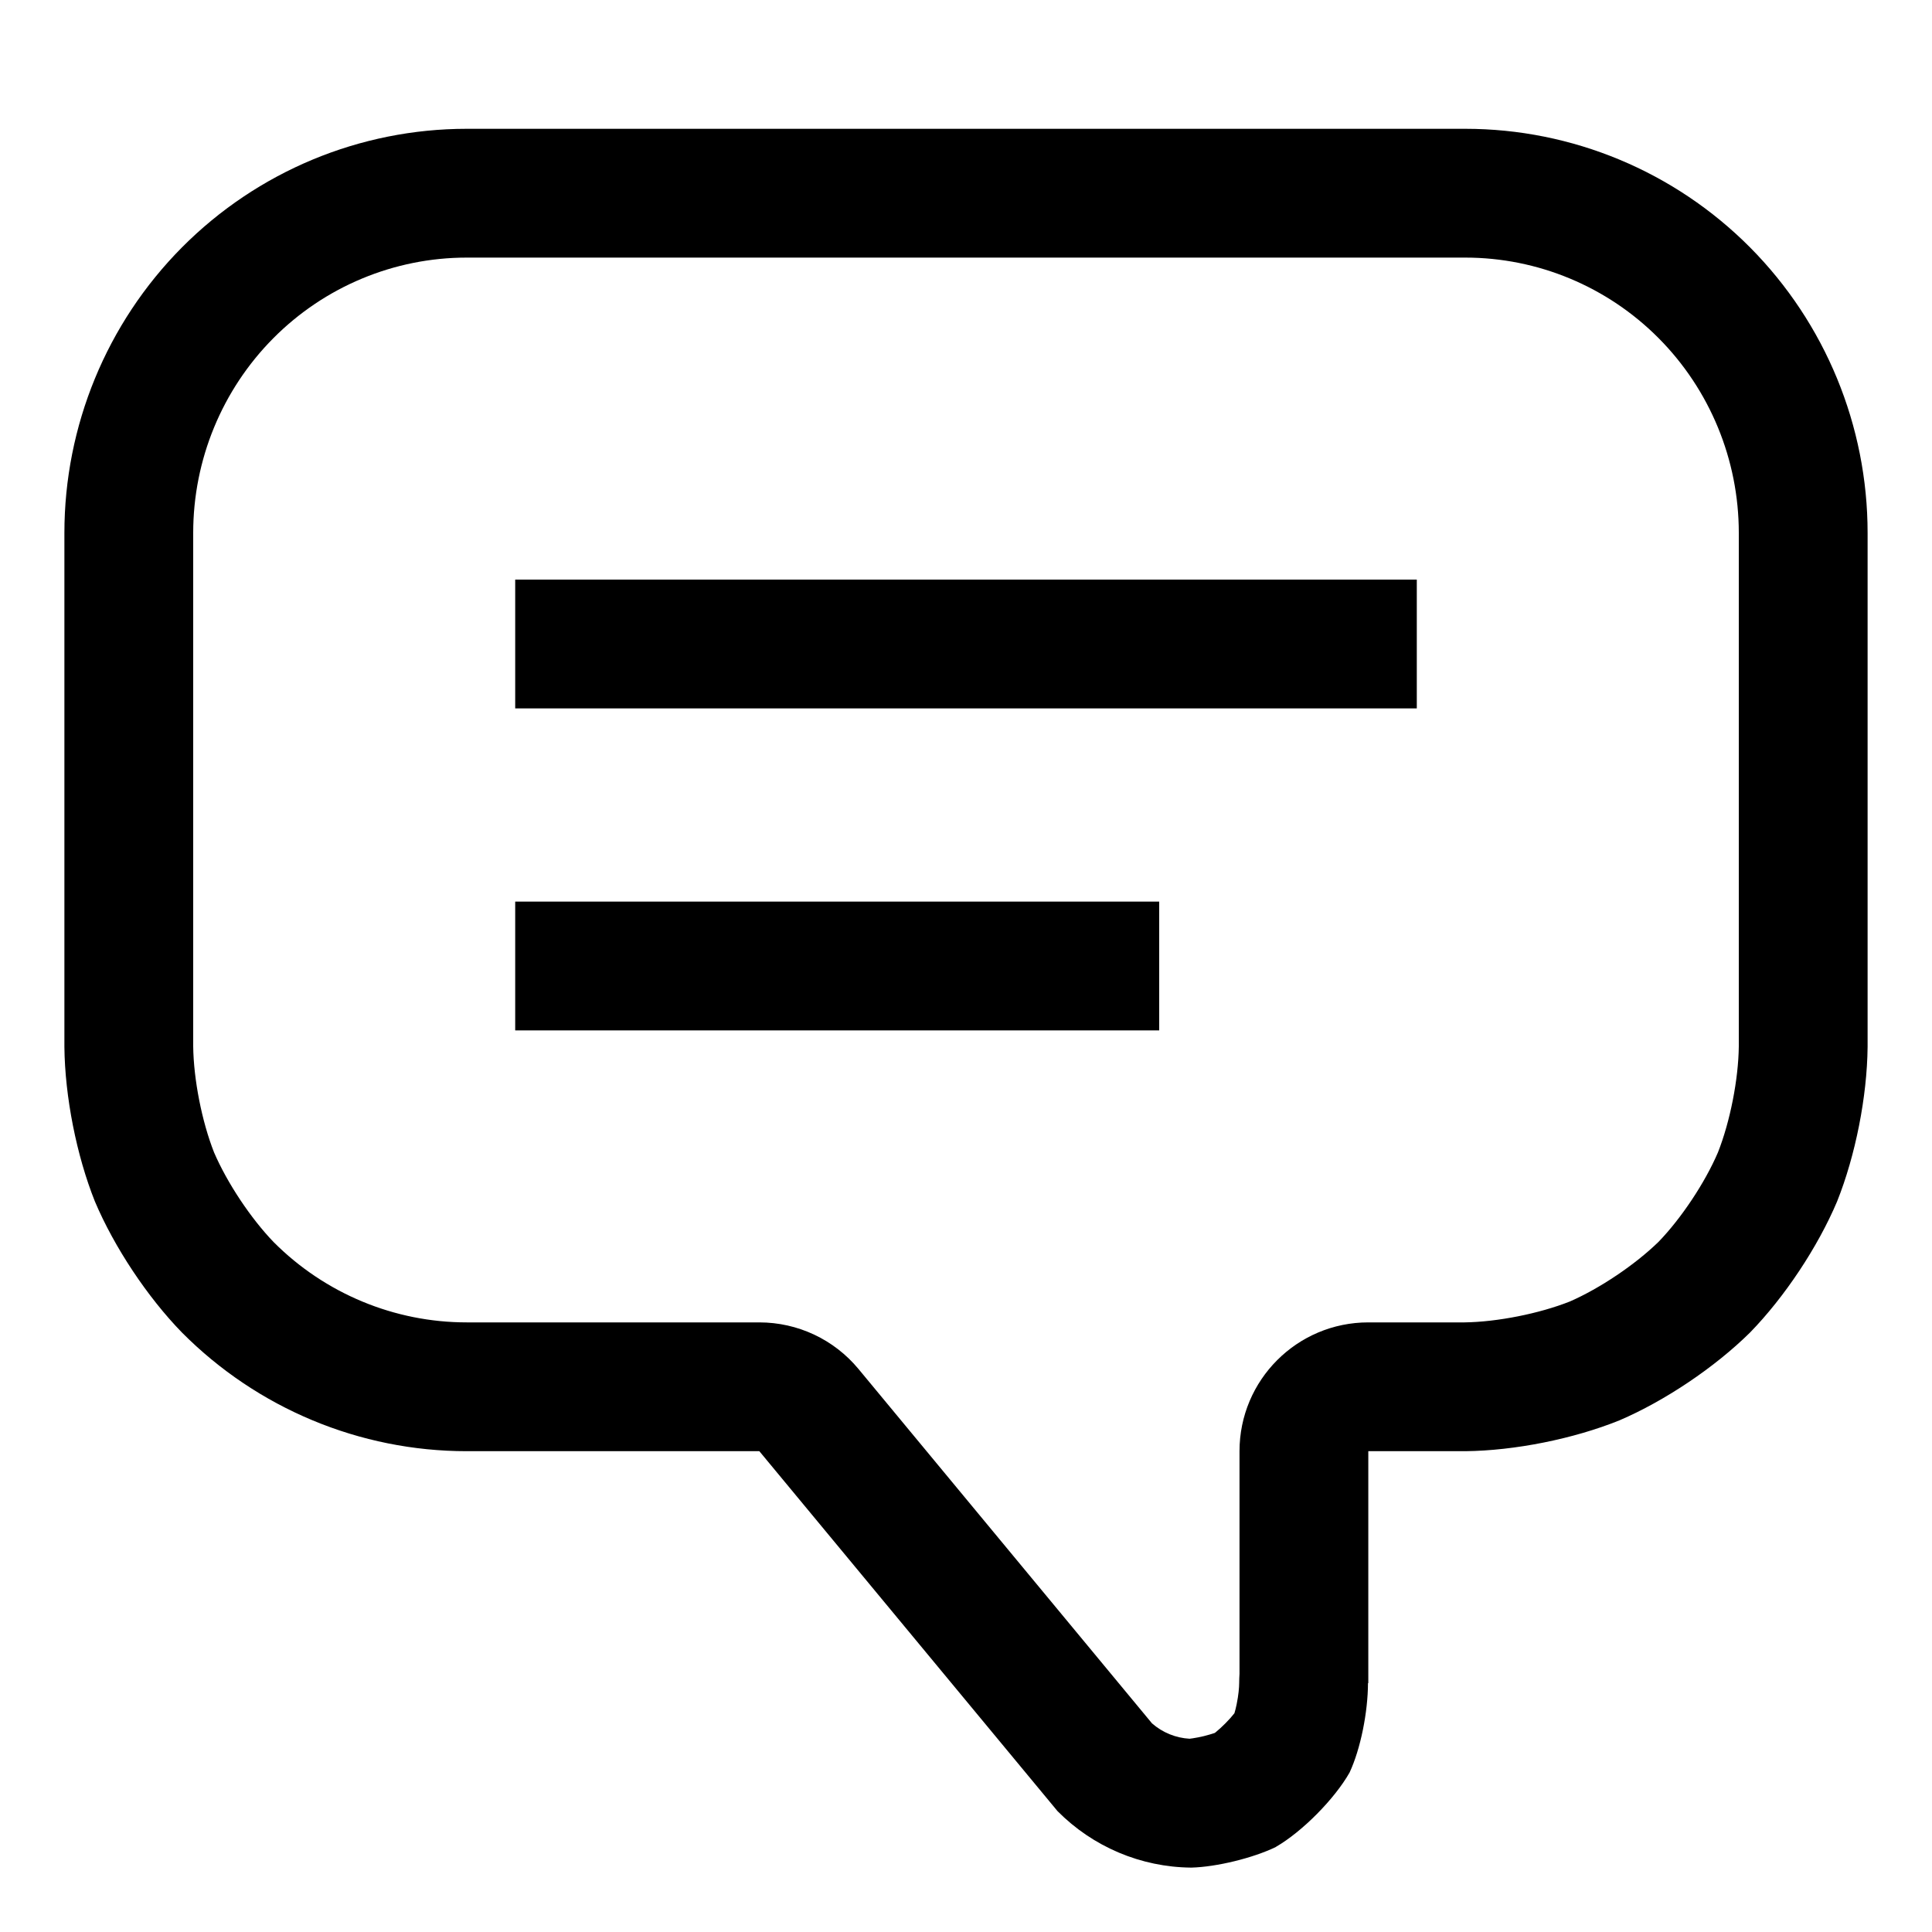 <svg viewBox="0 0 30 30" 

><path d="M22.753,22.534 C23.521,22.526 24.434,22.343 25.147,22.055 C25.853,21.752 26.626,21.233 27.174,20.692 C27.71,20.142 28.226,19.366 28.526,18.657 C28.812,17.942 28.992,17.029 29,16.259 L29,8.275 C29,6.614 28.344,5.019 27.174,3.841 C26.003,2.663 24.413,2 22.753,2 L7.247,2 C5.587,2 3.997,2.663 2.826,3.841 C1.656,5.019 1,6.614 1,8.275 L1,16.259 C1.008,17.029 1.188,17.942 1.474,18.657 C1.774,19.366 2.29,20.142 2.826,20.692 C3.997,21.87 5.587,22.534 7.247,22.534 L11.791,22.534 L16.421,28.123 C16.97,28.677 17.715,28.993 18.496,29 L18.501,29 C18.89,28.99 19.459,28.851 19.811,28.68 L19.813,28.678 L19.816,28.676 C20.223,28.44 20.725,27.932 20.956,27.524 C21.127,27.158 21.241,26.586 21.242,26.135 L21.247,26.135 L21.247,22.534 L22.753,22.534 Z M19.247,25.991 C19.244,26.037 19.242,26.084 19.242,26.131 C19.242,26.203 19.231,26.325 19.203,26.462 C19.191,26.521 19.179,26.568 19.168,26.603 C19.132,26.649 19.085,26.703 19.03,26.758 C18.976,26.813 18.922,26.861 18.876,26.899 C18.872,26.902 18.867,26.906 18.863,26.909 C18.816,26.925 18.758,26.942 18.695,26.958 C18.631,26.973 18.572,26.985 18.523,26.992 C18.501,26.995 18.484,26.997 18.472,26.999 C18.257,26.987 18.051,26.903 17.888,26.76 L13.331,21.258 C12.951,20.799 12.387,20.534 11.791,20.534 L7.247,20.534 C6.125,20.534 5.048,20.087 4.252,19.29 C3.896,18.922 3.528,18.369 3.324,17.895 C3.135,17.416 3.006,16.762 3,16.248 L3,8.275 C3,7.14 3.448,6.053 4.245,5.251 C5.041,4.45 6.121,4 7.247,4 L22.753,4 C23.879,4 24.959,4.45 25.755,5.251 C26.552,6.053 27,7.14 27,8.275 L27,16.248 C26.994,16.762 26.865,17.416 26.676,17.895 C26.474,18.366 26.109,18.915 25.755,19.282 C25.39,19.638 24.844,20.005 24.378,20.209 C23.901,20.398 23.251,20.527 22.742,20.534 L21.247,20.534 C20.142,20.534 19.247,21.429 19.247,22.534 L19.247,25.991 Z M8,9 L8,11 L22,11 L22,9 L8,9 Z M8,14 L8,16 L18,16 L18,14 L8,14 Z"></path></svg>